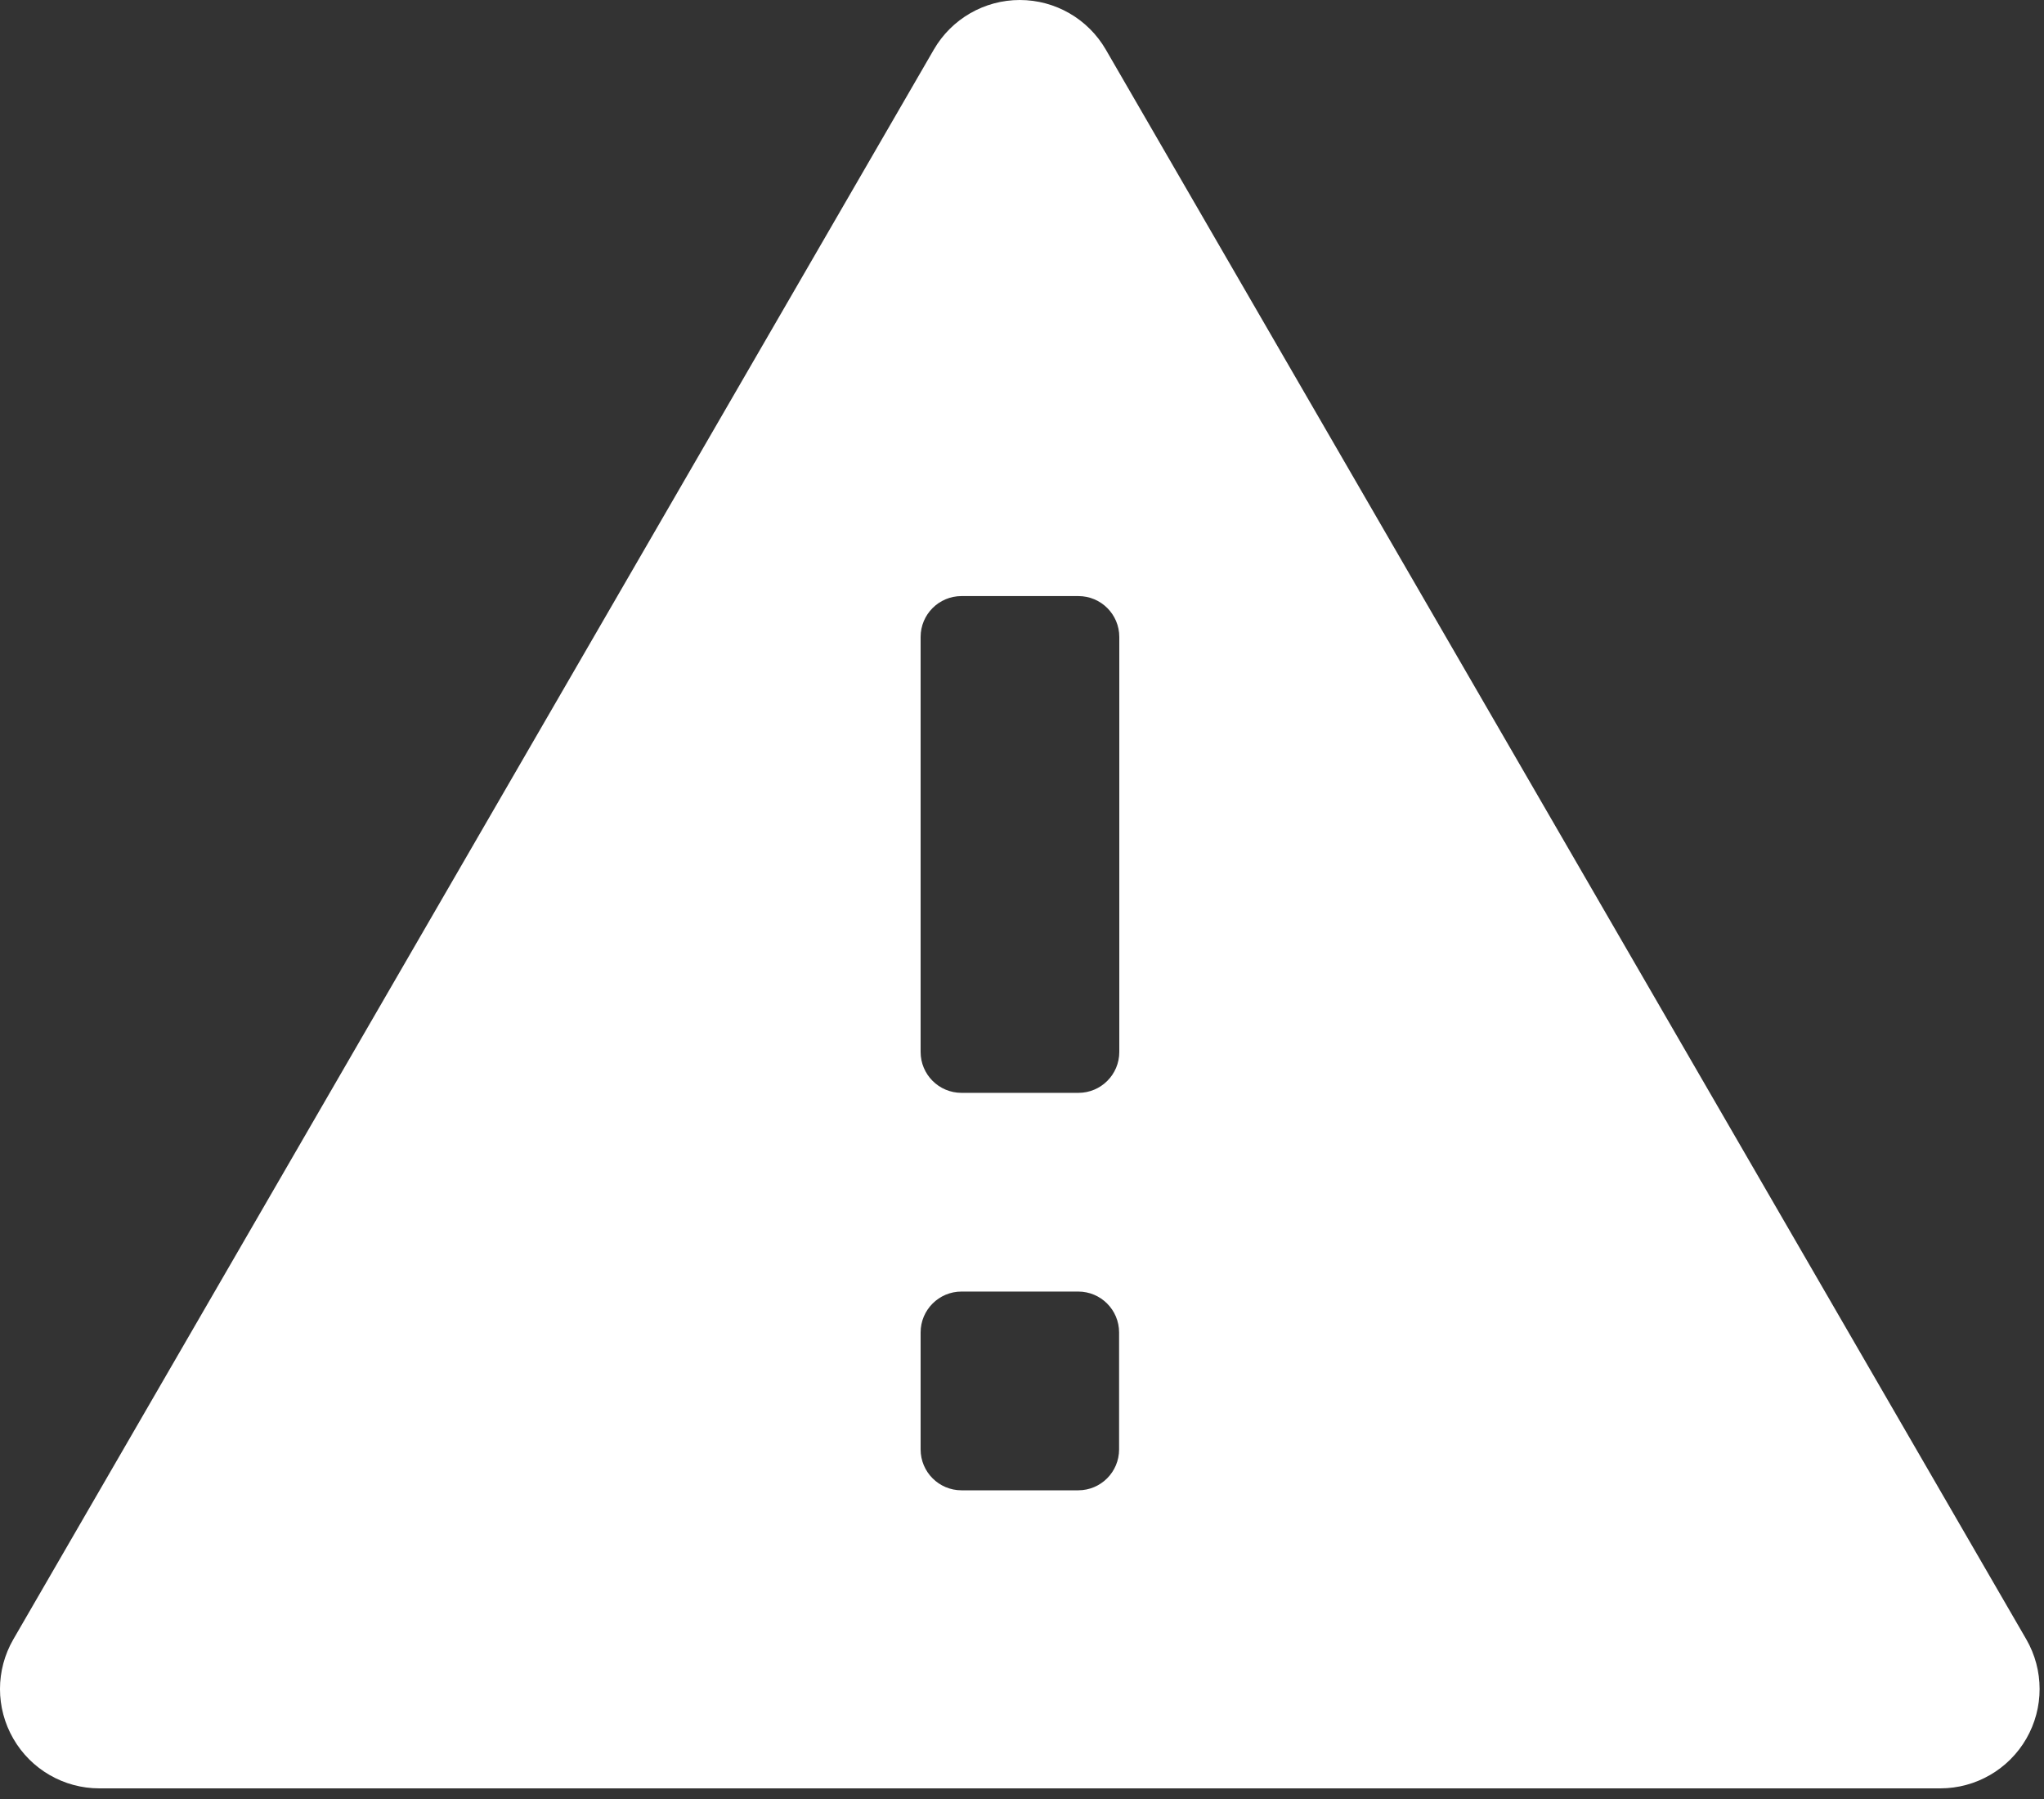 <svg width="50" height="44" viewBox="0 0 50 44" fill="none" xmlns="http://www.w3.org/2000/svg">
<rect x="0" y="0" width="50" height="44" fill="#333333" stroke="none"/>
<path d="M47.468 43.74H2.43C1.562 43.74 0.76 43.277 0.326 42.525C-0.109 41.773 -0.109 40.847 0.326 40.095L22.843 1.213C23.277 0.462 24.079 0 24.946 0C25.814 0 26.615 0.462 27.05 1.213L49.567 40.095C50.001 40.846 50.001 41.772 49.568 42.524C49.134 43.276 48.333 43.739 47.465 43.74H47.468ZM23.52 31.589C22.968 31.589 22.52 32.037 22.52 32.589V35.45C22.52 36.002 22.968 36.45 23.52 36.45H24.787H24.945H25.103H26.375C26.928 36.45 27.375 36.002 27.375 35.45V32.589C27.375 32.037 26.928 31.589 26.375 31.589H23.52ZM23.52 14.579C22.968 14.579 22.52 15.026 22.52 15.579V25.729C22.52 26.281 22.968 26.729 23.52 26.729H26.38C26.932 26.729 27.38 26.281 27.38 25.729V15.579C27.38 15.026 26.932 14.579 26.38 14.579H23.52Z" fill="white"/>
</svg>
